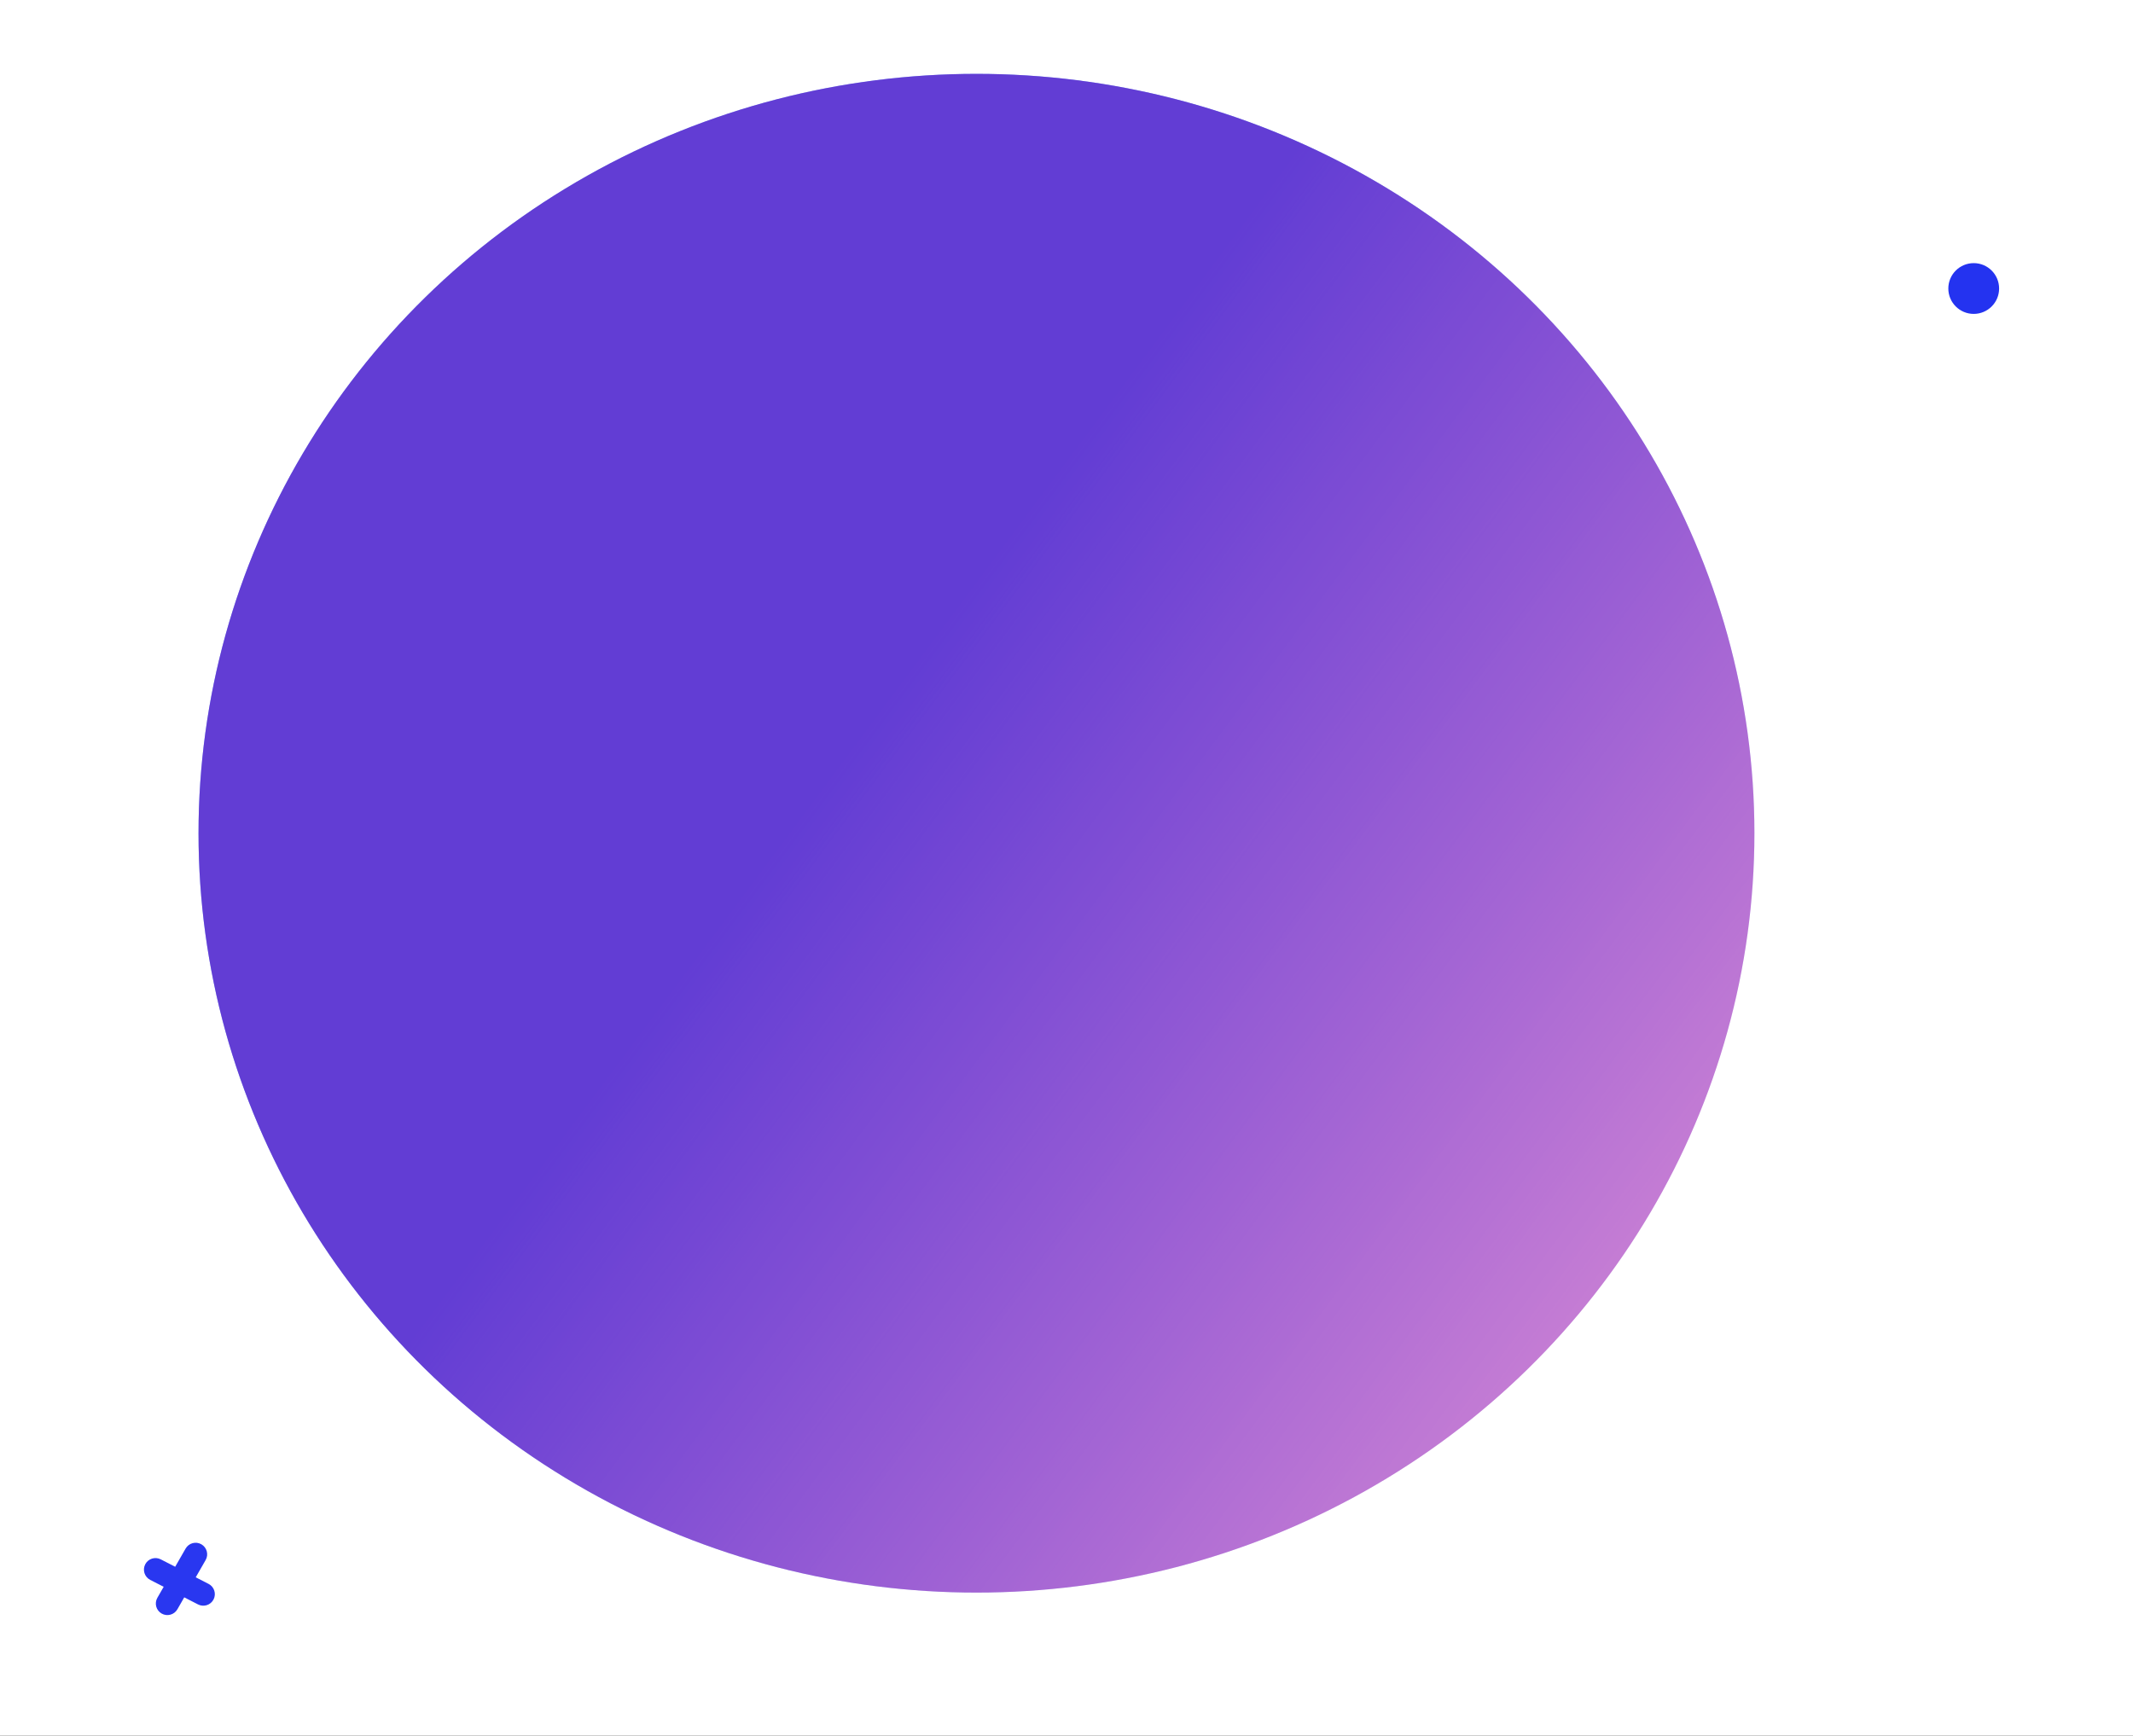 <svg width="462" height="376" viewBox="0 0 462 376" fill="none" xmlns="http://www.w3.org/2000/svg">
<rect x="0" y="0" width="462" height="376" fill="#333333" stroke="none"/>
<g clip-path="url(#clip0_1_2)">
<rect width="462" height="376" fill="white"/>
<path fill-rule="evenodd" clip-rule="evenodd" d="M34.817 337.8C33.589 337.17 32.082 337.655 31.452 338.883C30.821 340.111 31.306 341.618 32.534 342.249L35.452 343.746L34.085 346.13C33.398 347.327 33.812 348.855 35.01 349.542C36.207 350.229 37.735 349.815 38.422 348.618L39.905 346.032L42.893 347.565C44.121 348.196 45.628 347.711 46.258 346.483C46.889 345.254 46.404 343.747 45.176 343.117L42.396 341.69L44.541 337.95C45.228 336.753 44.814 335.225 43.617 334.538C42.419 333.851 40.891 334.265 40.204 335.462L37.943 339.405L34.817 337.8Z" fill="#2937F0"/>
<ellipse cx="211.5" cy="180.5" rx="168.5" ry="164.5" fill="url(#paint0_linear_1_2)"/>
<ellipse cx="211.5" cy="180.5" rx="168.5" ry="164.5" fill="#A100A5" fill-opacity="0.47"/>
<circle cx="427.5" cy="62.5" r="5.5" fill="#2433F0"/>
</g>
<defs>
<linearGradient id="paint0_linear_1_2" x1="76.5" y1="90.5" x2="380" y2="316.5" gradientUnits="userSpaceOnUse">
<stop offset="0.339" stop-color="#2B73FF"/>
<stop offset="0.944" stop-color="#2B59FF" stop-opacity="0"/>
</linearGradient>
<clipPath id="clip0_1_2">
<rect width="462" height="376" fill="white"/>
</clipPath>
</defs>
</svg>
